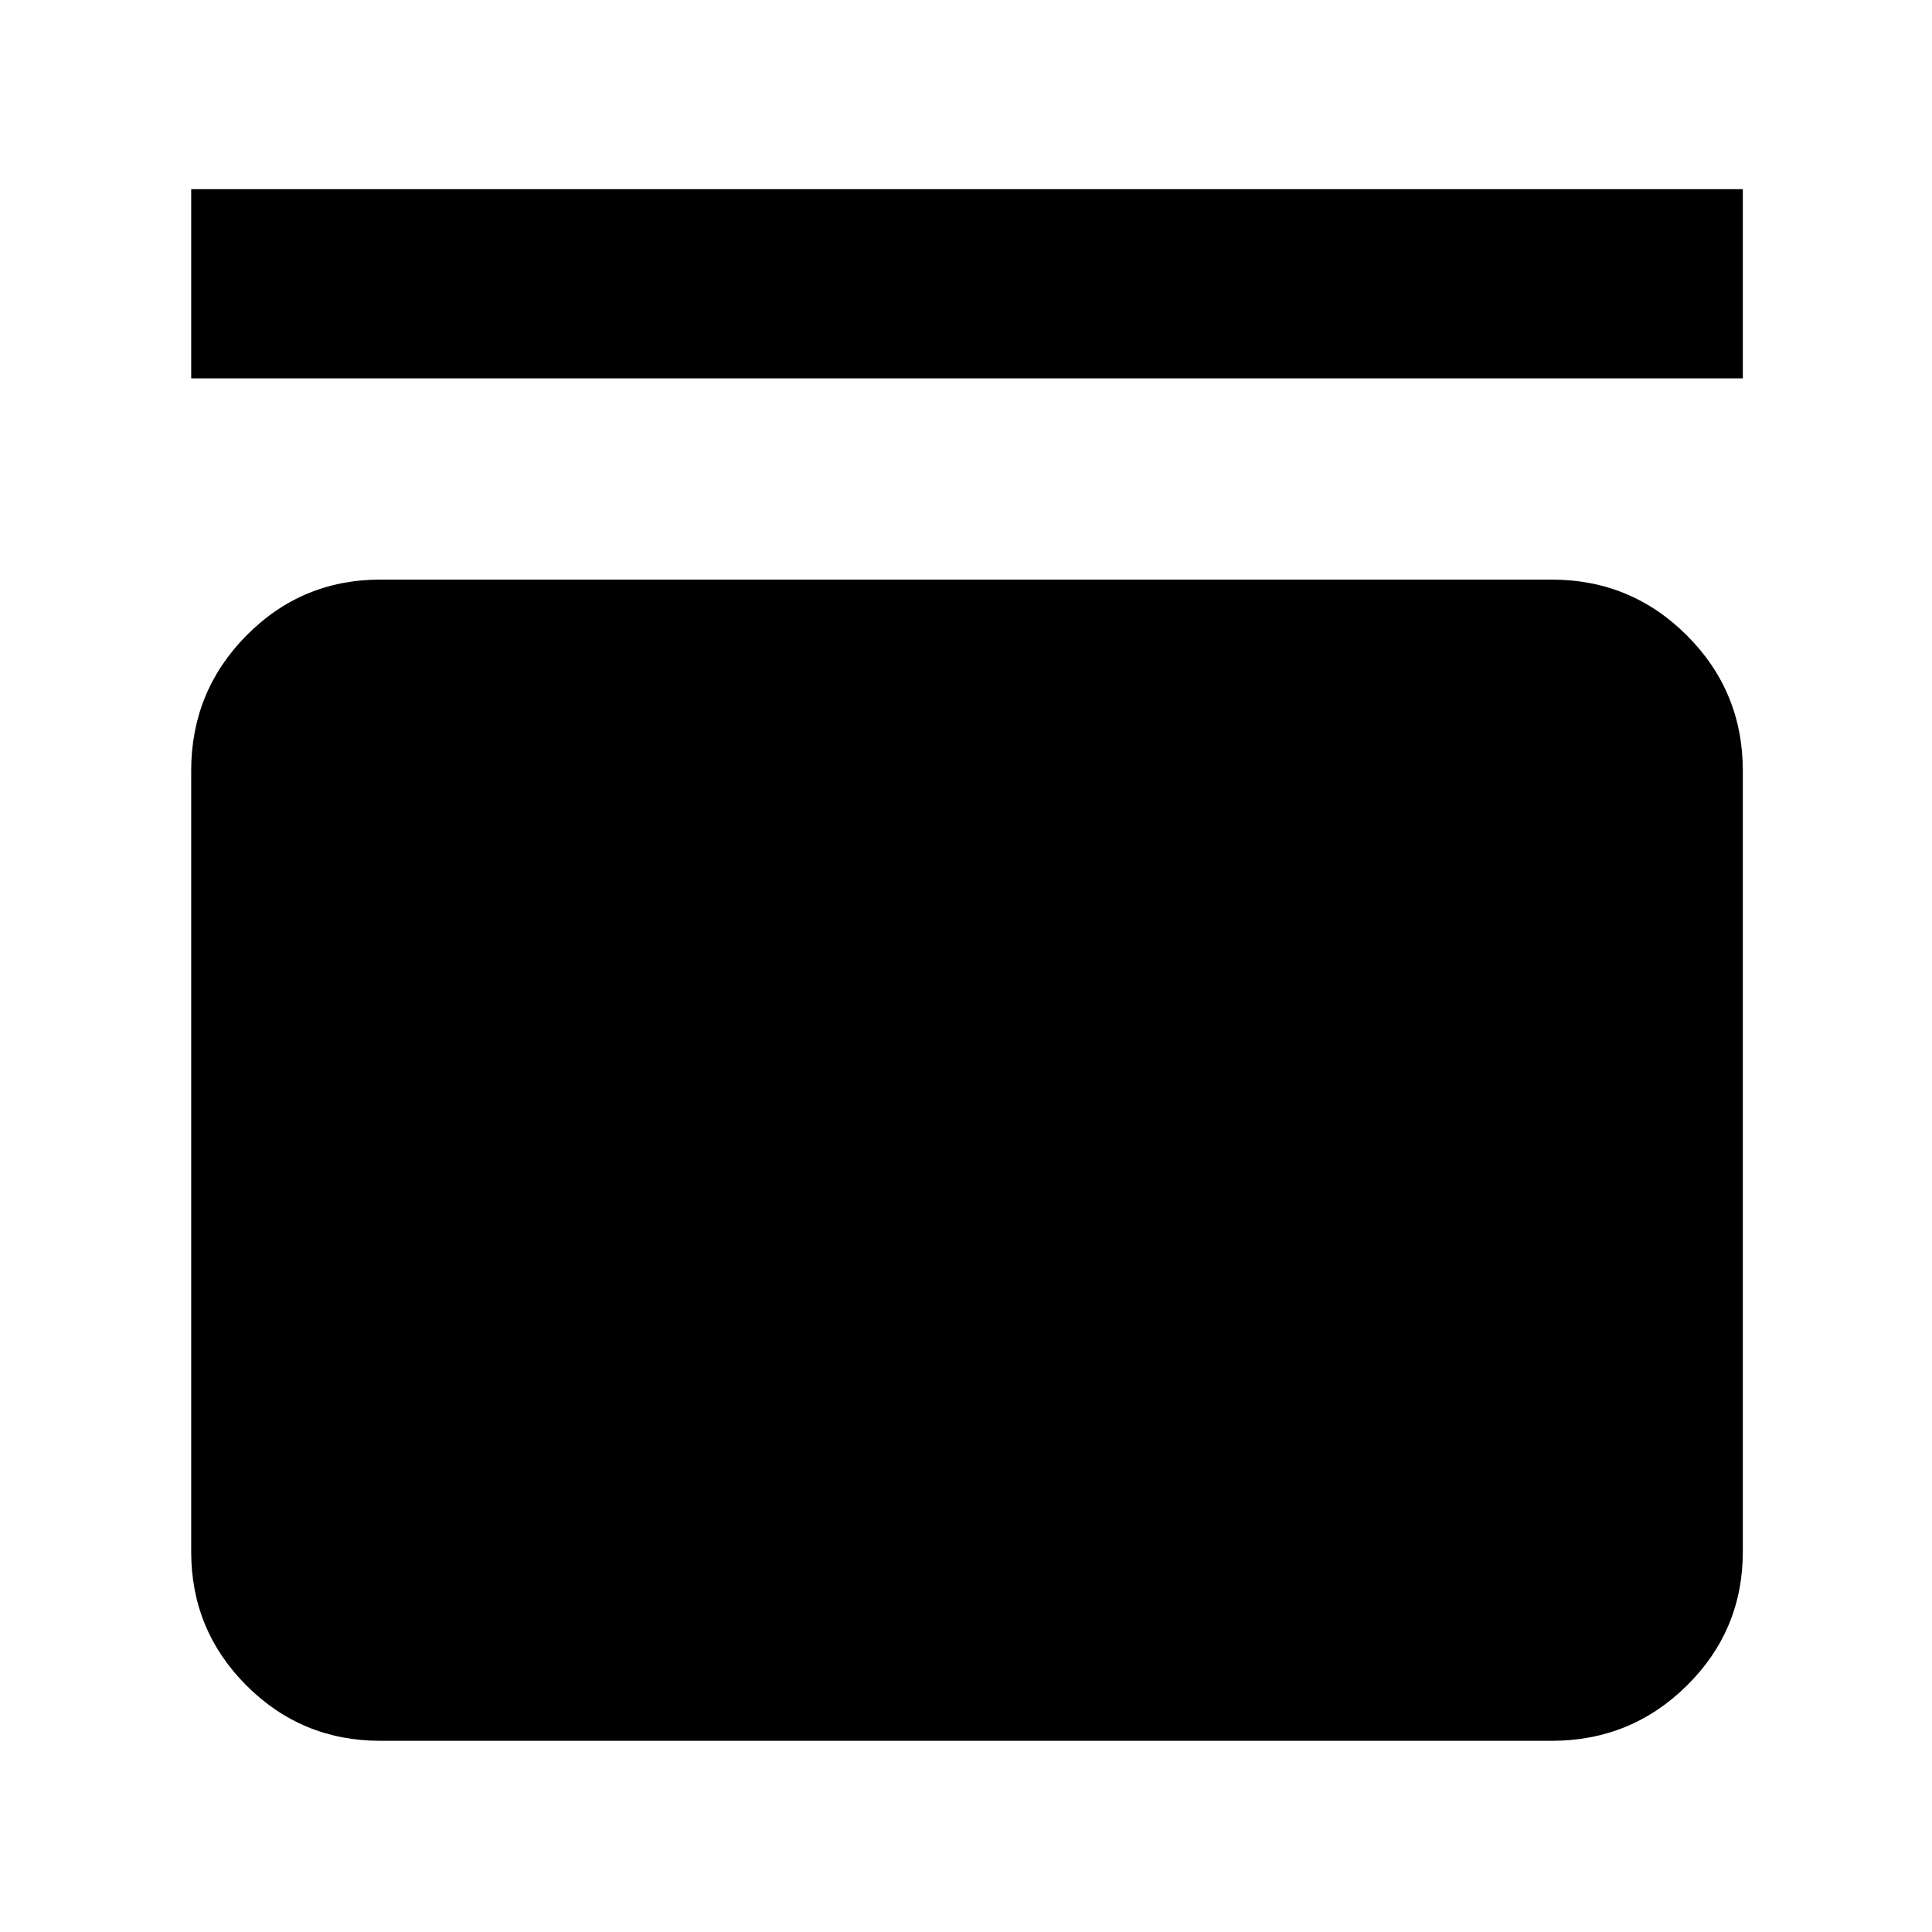 <svg xmlns="http://www.w3.org/2000/svg" height="48" viewBox="0 -960 960 960" width="48"><path d="M95-772v-94h771v94H95Zm676 100q39.46 0 67.23 27.77Q866-616.46 866-577v388q0 39.05-27.77 66.53Q810.46-95 771-95H189q-39.05 0-66.53-27.47Q95-149.95 95-189v-388q0-39.46 27.47-67.23Q149.95-672 189-672h582Z"/></svg>